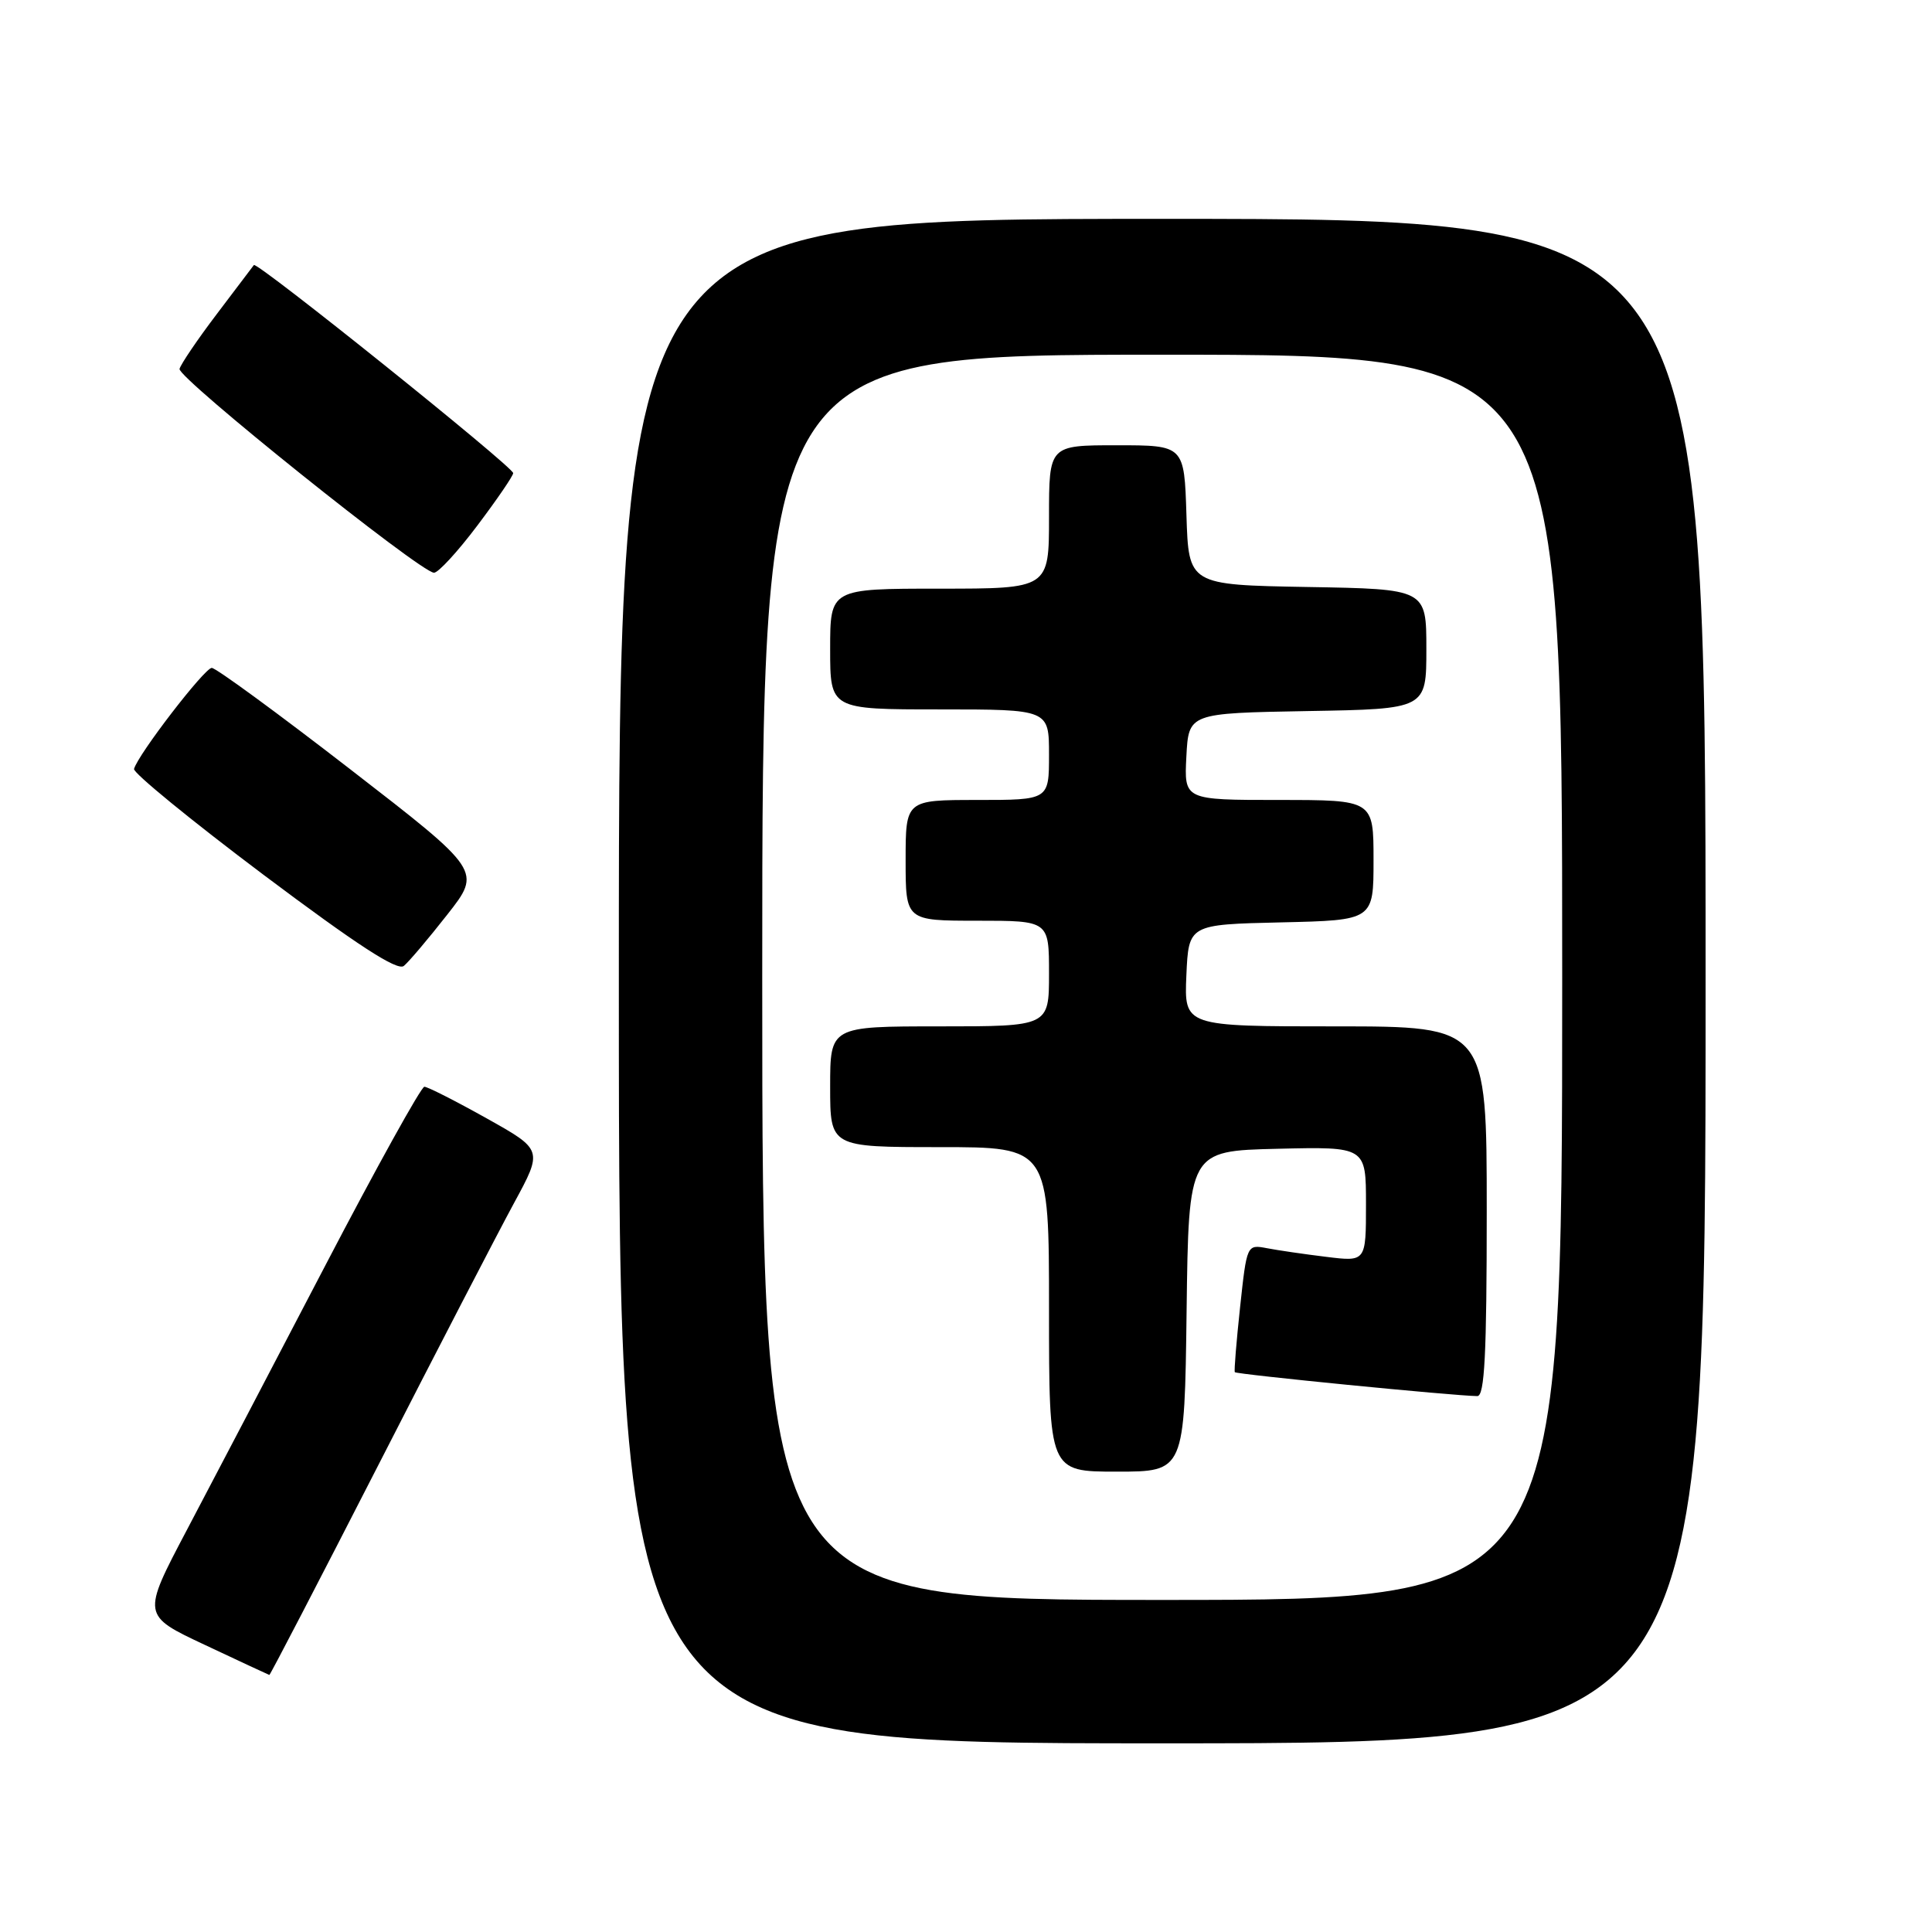<?xml version="1.0" encoding="UTF-8" standalone="no"?>
<!DOCTYPE svg PUBLIC "-//W3C//DTD SVG 1.1//EN" "http://www.w3.org/Graphics/SVG/1.1/DTD/svg11.dtd" >
<svg xmlns="http://www.w3.org/2000/svg" xmlns:xlink="http://www.w3.org/1999/xlink" version="1.1" viewBox="0 0 256 256">
 <g >
 <path fill="currentColor"
d=" M 226.00 130.00 C 226.00 29.00 226.00 29.00 154.00 29.00 C 82.00 29.00 82.00 29.00 82.00 130.00 C 82.00 231.00 82.00 231.00 154.00 231.00 C 226.00 231.00 226.00 231.00 226.00 130.00 Z  M 50.07 194.25 C 57.87 178.99 65.99 163.32 68.10 159.43 C 71.94 152.36 71.94 152.36 64.47 148.18 C 60.36 145.88 56.65 144.00 56.23 144.00 C 55.81 144.00 49.88 154.69 43.07 167.75 C 36.26 180.81 28.01 196.57 24.74 202.77 C 18.80 214.04 18.80 214.04 27.15 217.96 C 31.74 220.12 35.58 221.91 35.69 221.94 C 35.79 221.97 42.26 209.51 50.07 194.25 Z  M 59.26 121.20 C 63.82 115.40 63.82 115.40 46.43 101.95 C 36.87 94.55 28.61 88.50 28.06 88.50 C 27.11 88.50 18.29 99.96 17.76 101.89 C 17.62 102.40 25.33 108.71 34.91 115.91 C 47.29 125.20 52.66 128.70 53.51 127.99 C 54.17 127.45 56.76 124.39 59.26 121.20 Z  M 63.25 69.64 C 65.86 66.18 68.00 63.05 68.00 62.69 C 68.00 61.86 34.03 34.60 33.64 35.12 C 33.48 35.33 31.27 38.25 28.72 41.62 C 26.17 44.98 23.96 48.25 23.79 48.88 C 23.50 50.04 55.63 75.79 57.50 75.89 C 58.05 75.92 60.64 73.11 63.25 69.64 Z  M 101.00 129.50 C 101.00 47.00 101.00 47.00 154.00 47.00 C 207.00 47.00 207.00 47.00 207.00 129.50 C 207.00 212.00 207.00 212.00 154.00 212.00 C 101.00 212.00 101.00 212.00 101.00 129.50 Z  M 157.23 173.75 C 157.50 152.50 157.50 152.50 169.25 152.22 C 181.00 151.94 181.00 151.94 181.00 159.56 C 181.00 167.19 181.00 167.19 175.75 166.54 C 172.86 166.19 169.31 165.67 167.86 165.39 C 165.22 164.89 165.21 164.92 164.32 173.19 C 163.83 177.76 163.51 181.64 163.62 181.82 C 163.79 182.11 192.68 184.96 195.75 184.99 C 196.72 185.00 197.00 179.44 197.00 160.50 C 197.00 136.00 197.00 136.00 176.95 136.00 C 156.91 136.00 156.91 136.00 157.20 129.25 C 157.50 122.50 157.50 122.50 169.75 122.22 C 182.00 121.94 182.00 121.94 182.00 113.97 C 182.00 106.00 182.00 106.00 169.45 106.00 C 156.90 106.00 156.90 106.00 157.20 100.25 C 157.50 94.50 157.50 94.50 173.25 94.22 C 189.00 93.95 189.00 93.95 189.00 86.00 C 189.00 78.05 189.00 78.05 173.25 77.78 C 157.50 77.50 157.50 77.50 157.21 68.25 C 156.92 59.00 156.92 59.00 147.96 59.00 C 139.00 59.00 139.00 59.00 139.00 68.50 C 139.00 78.00 139.00 78.00 124.50 78.00 C 110.00 78.00 110.00 78.00 110.00 86.00 C 110.00 94.00 110.00 94.00 124.50 94.00 C 139.00 94.00 139.00 94.00 139.00 100.00 C 139.00 106.00 139.00 106.00 129.50 106.00 C 120.00 106.00 120.00 106.00 120.00 114.00 C 120.00 122.00 120.00 122.00 129.50 122.00 C 139.00 122.00 139.00 122.00 139.00 129.00 C 139.00 136.00 139.00 136.00 124.50 136.00 C 110.00 136.00 110.00 136.00 110.00 144.00 C 110.00 152.00 110.00 152.00 124.50 152.00 C 139.00 152.00 139.00 152.00 139.00 173.50 C 139.00 195.00 139.00 195.00 147.98 195.00 C 156.96 195.00 156.96 195.00 157.23 173.75 Z "/>
</g>
</svg>